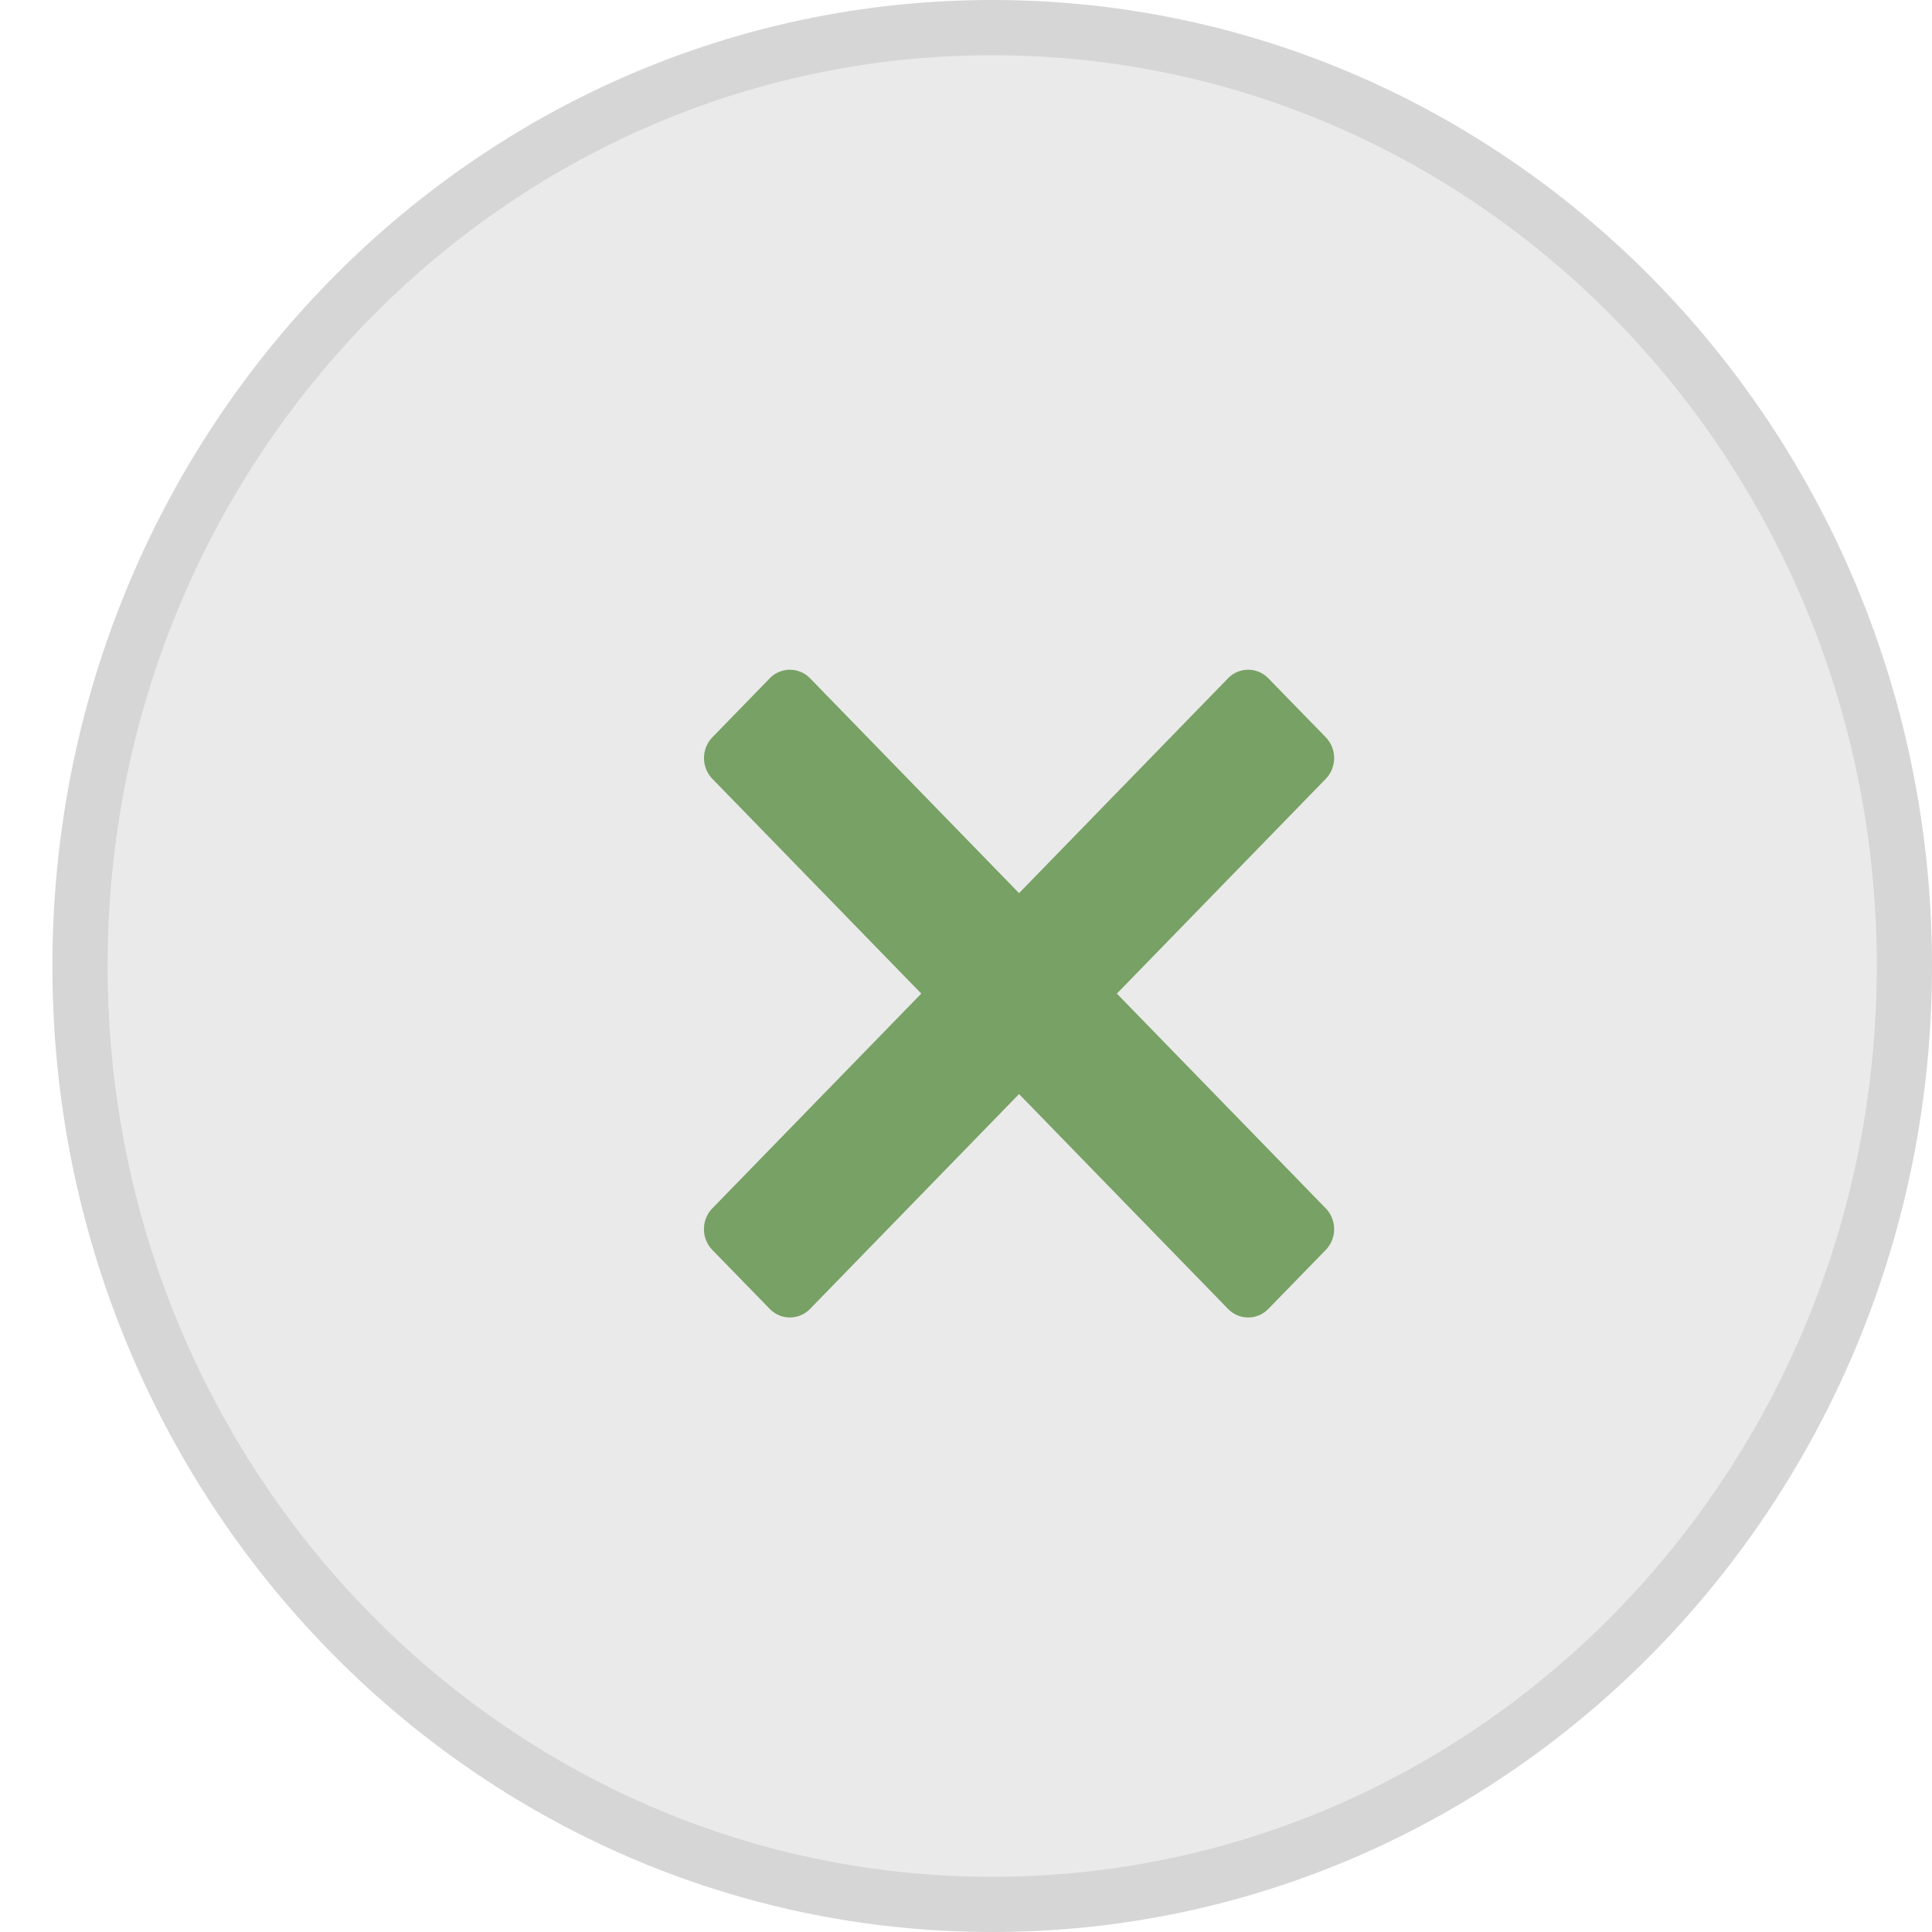 <svg
  xmlns="http://www.w3.org/2000/svg"
  width="35"
  height="35"
  fill="none"
  viewBox="0 0 35 35"
>
  <g opacity="0.7">
    <path
      fill="#E1E1E1"
      stroke="#C4C4C4"
      d="M34.5 17.5c0 9.402-7.412 17-16.525 17-9.114 0-16.526-7.598-16.526-17 0-9.402 7.412-17 16.526-17C27.088.5 34.5 8.098 34.5 17.5z"
    ></path>
    <path
      fill="#3F7923"
      d="M14.31 12.133a.51.51 0 00-.367.157l-1.037 1.066a.543.543 0 000 .754L16.69 18l-3.785 3.89a.543.543 0 000 .754l1.038 1.066a.508.508 0 00.734 0l3.784-3.89 3.784 3.89a.508.508 0 00.734 0l1.038-1.066a.543.543 0 000-.754L20.233 18l3.784-3.89a.543.543 0 000-.754l-1.038-1.066a.508.508 0 00-.734 0l-3.784 3.89-3.784-3.89a.51.51 0 00-.367-.157z"
    ></path>
  </g>
</svg>